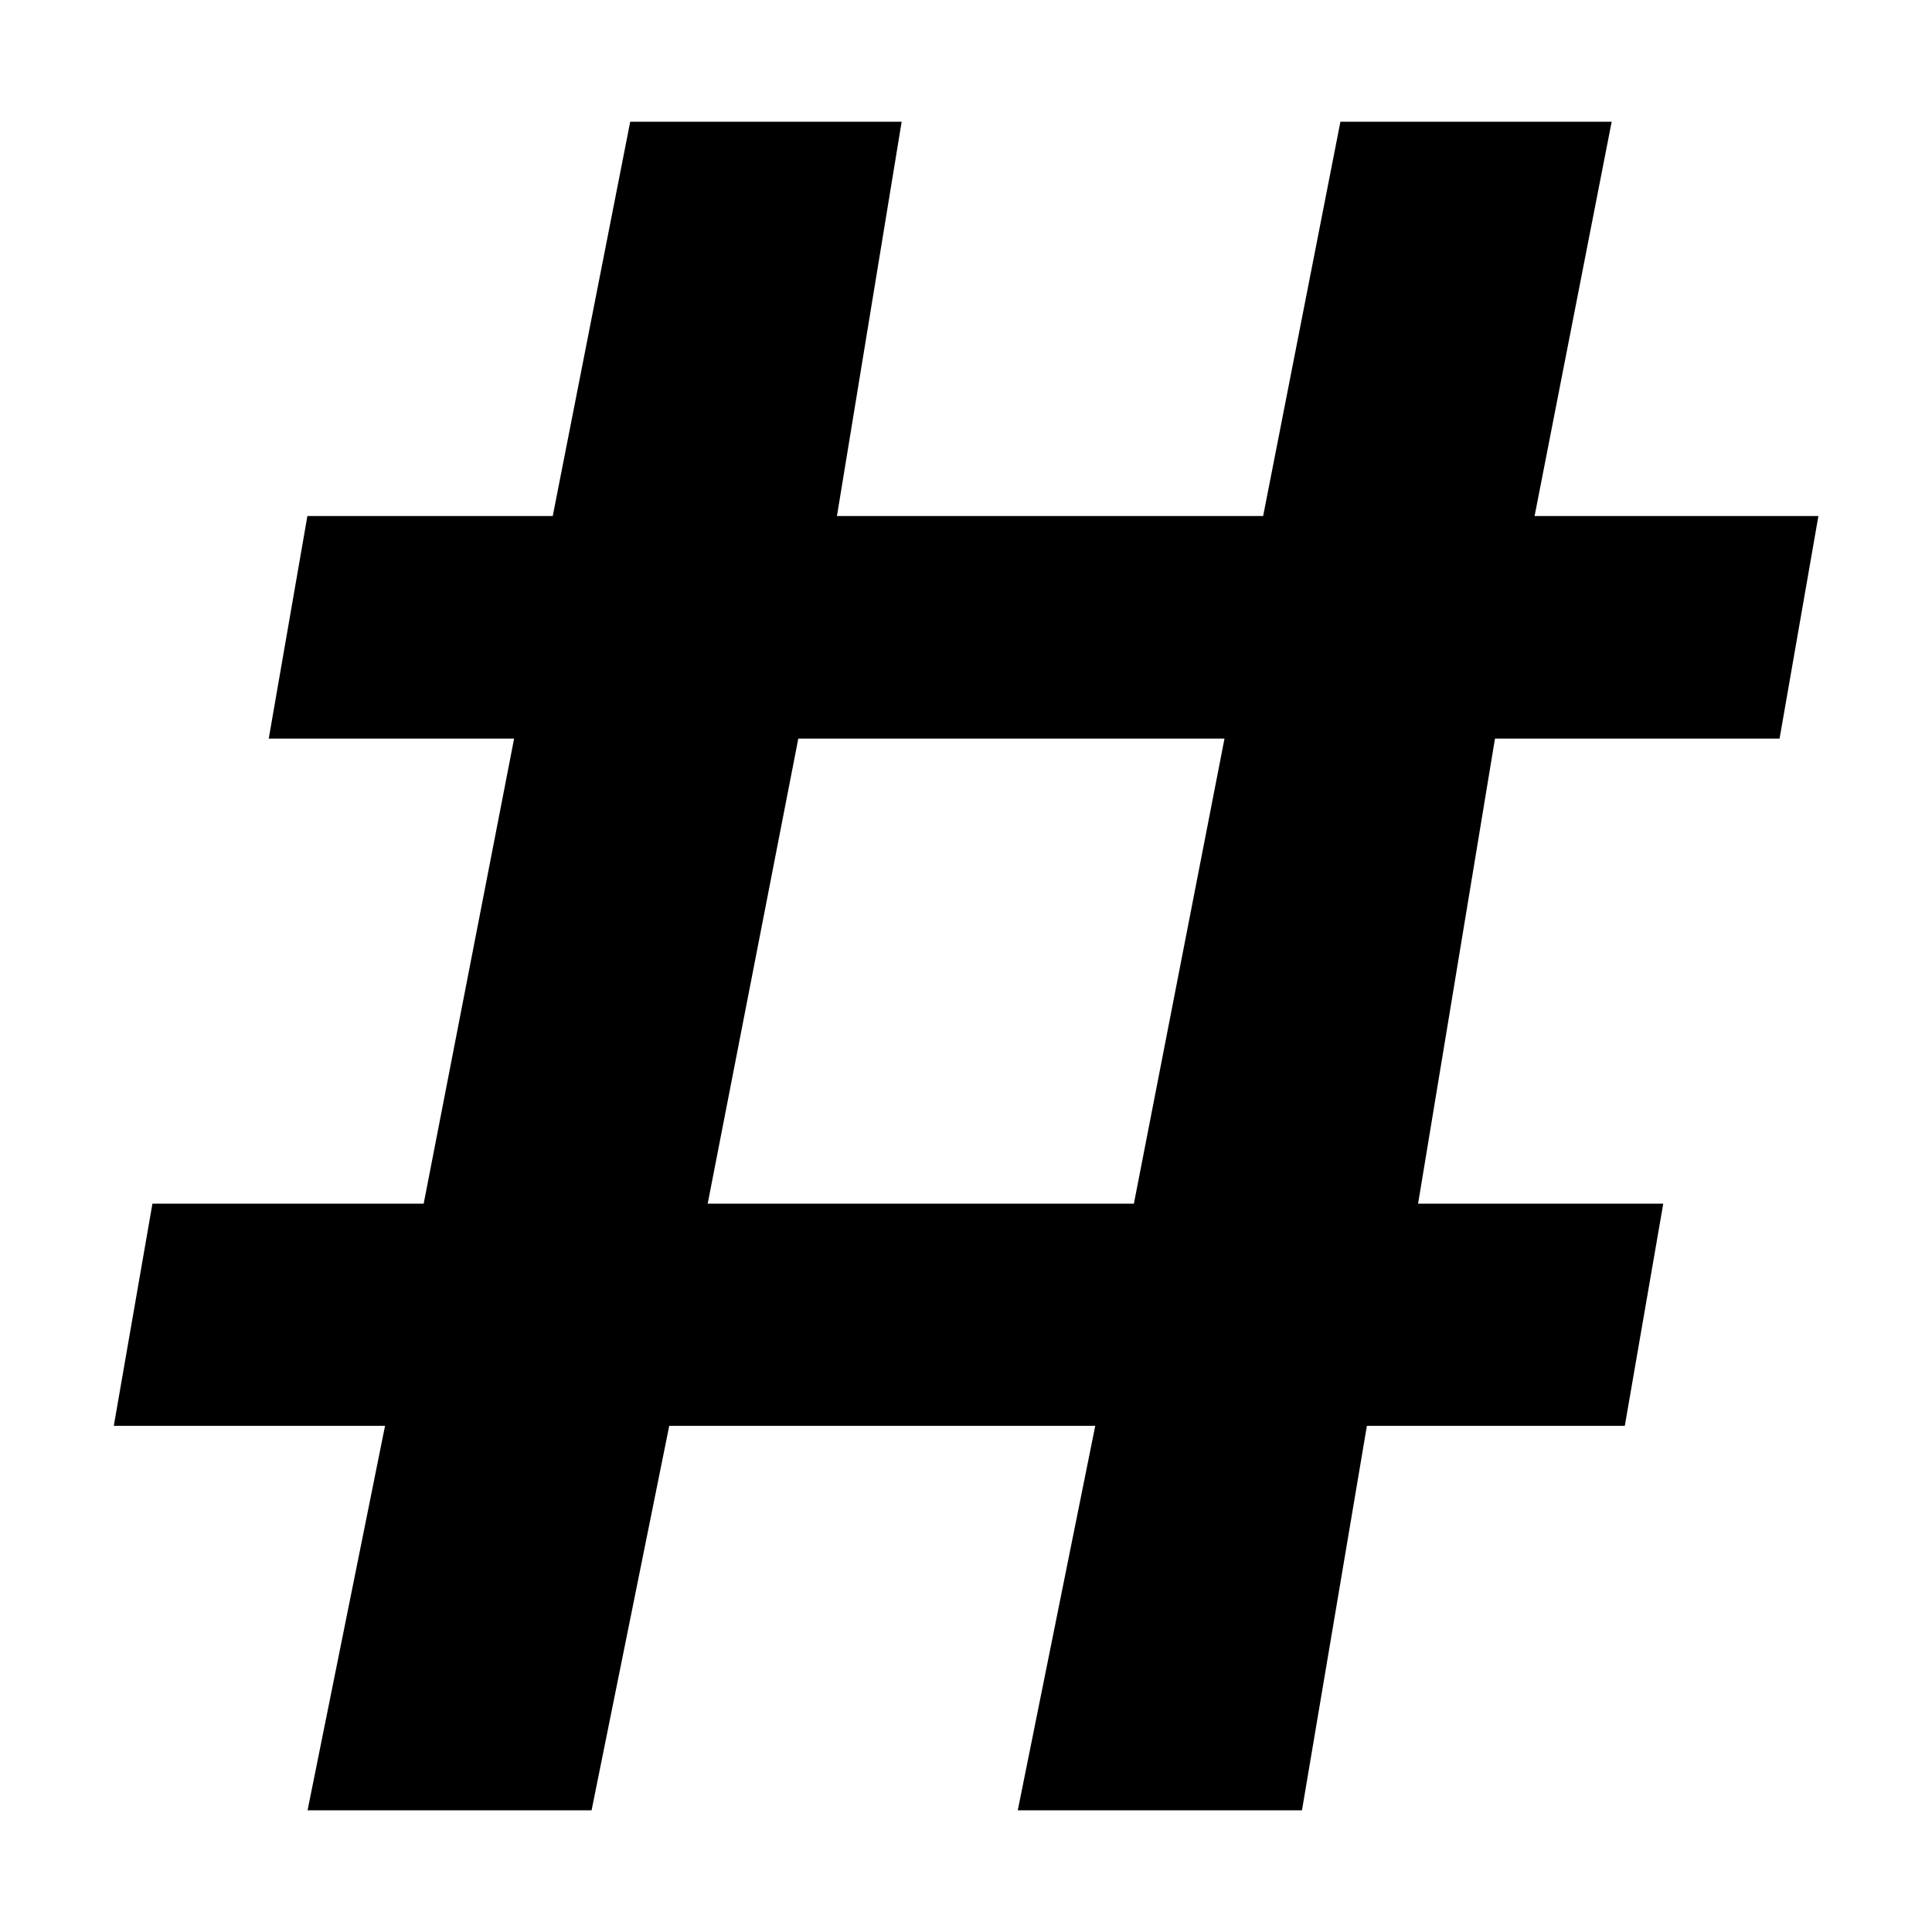 <?xml version="1.0" encoding="utf-8"?>
<!-- Generator: Adobe Illustrator 17.0.0, SVG Export Plug-In . SVG Version: 6.00 Build 0)  -->
<!DOCTYPE svg PUBLIC "-//W3C//DTD SVG 1.1//EN" "http://www.w3.org/Graphics/SVG/1.1/DTD/svg11.dtd">
<svg version="1.1" id="图层_1" xmlns="http://www.w3.org/2000/svg" xmlns:xlink="http://www.w3.org/1999/xlink" x="0px" y="0px"
	 width="10px" height="10px" viewBox="0 0 10 10" enable-background="new 0 0 10 10" xml:space="preserve">
<path d="M7.943,2.671L8.342,0.63H6.938l-0.4,2.041H4.332L4.667,0.63H3.262L2.861,2.671h-1.27L1.391,3.823h1.27L2.193,6.23H0.789
	l-0.2,1.15h1.404l-0.401,1.99h1.47l0.402-1.99h2.205l-0.401,1.99h1.471l0.336-1.99H8.41l0.199-1.15H7.34l0.398-2.407h1.473
	l0.201-1.152H7.943z M5.869,6.23H3.663l0.469-2.407h2.206L5.869,6.23z"/>
</svg>
